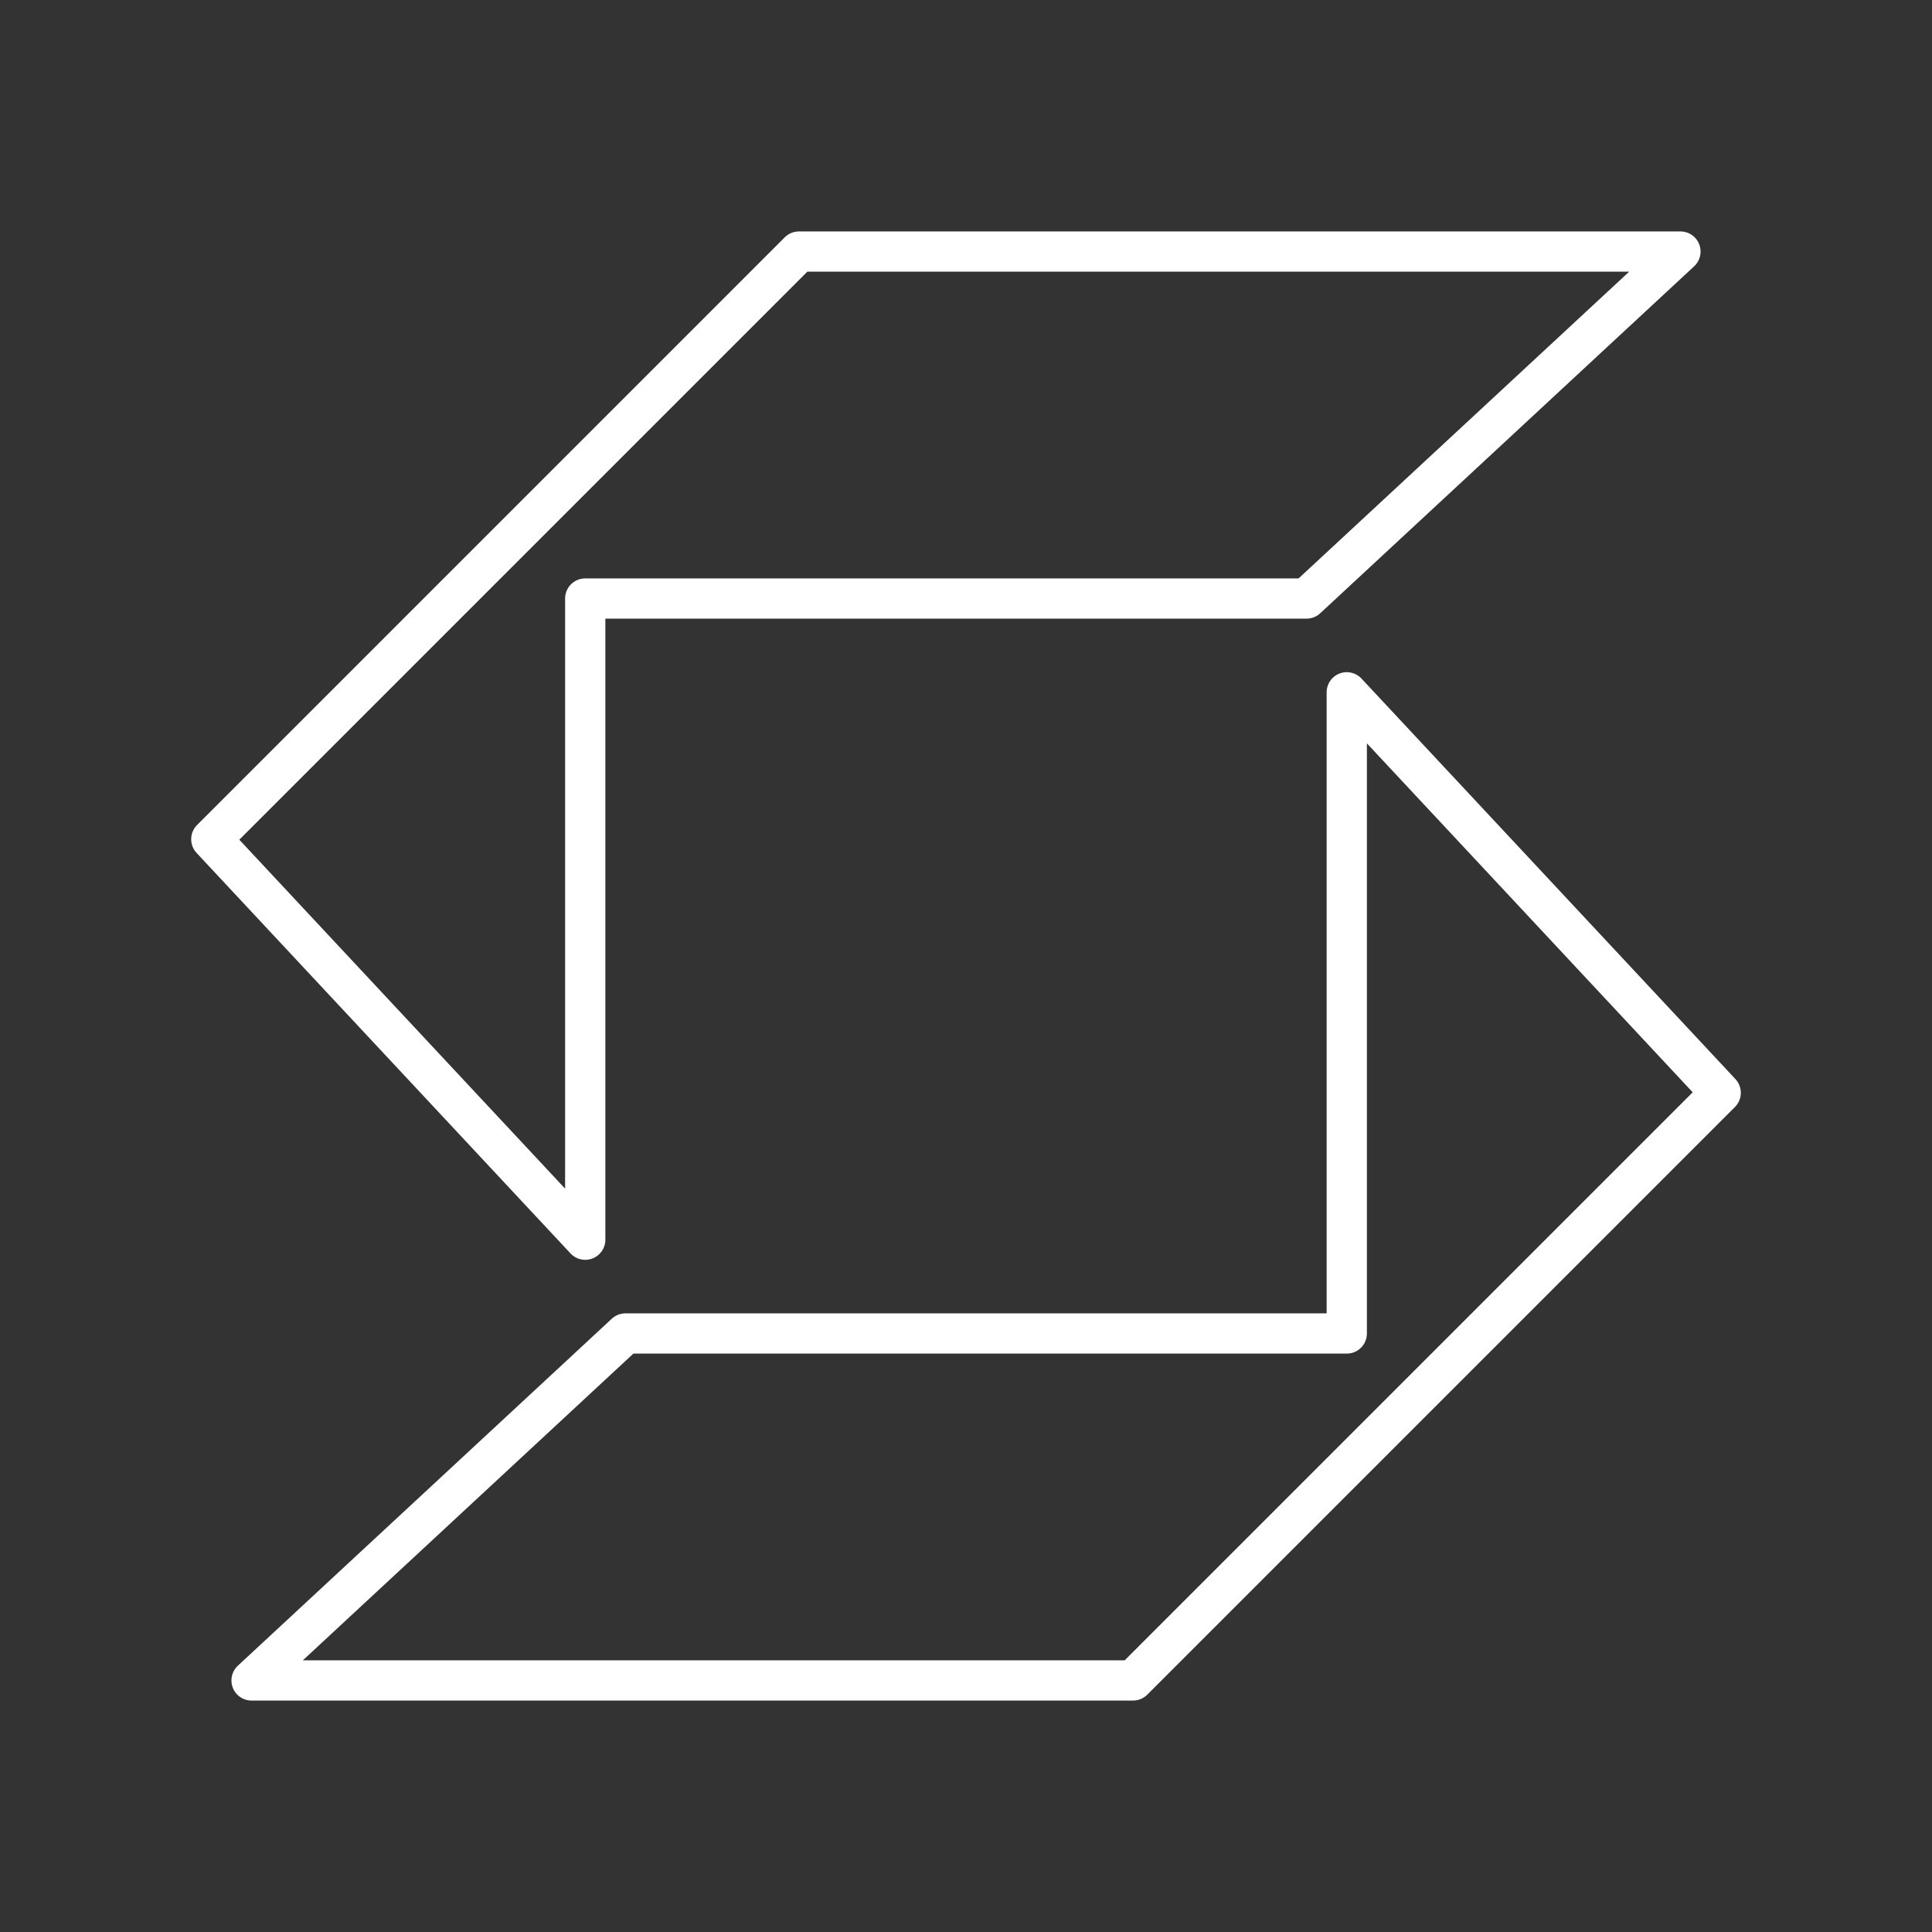 <svg xmlns="http://www.w3.org/2000/svg" viewBox="0 0 48 48"><rect x="0" y="0" width="48" height="48" fill="#333333" stroke="none"/><defs><style>.a{fill:none;stroke:#fff;stroke-linecap:round;stroke-linejoin:round;}</style></defs> <path class="a"          d="M14.54,30.80L14.54,14.87L32.46,14.87L41.75,6.25L19.85,6.25L5.25,20.85L14.54,30.80z"/> <path class="a"          d="M33.46,17.20L33.46,33.13L15.54,33.13L6.25,41.75L28.15,41.75L42.75,27.15L33.46,17.20z"/></svg>